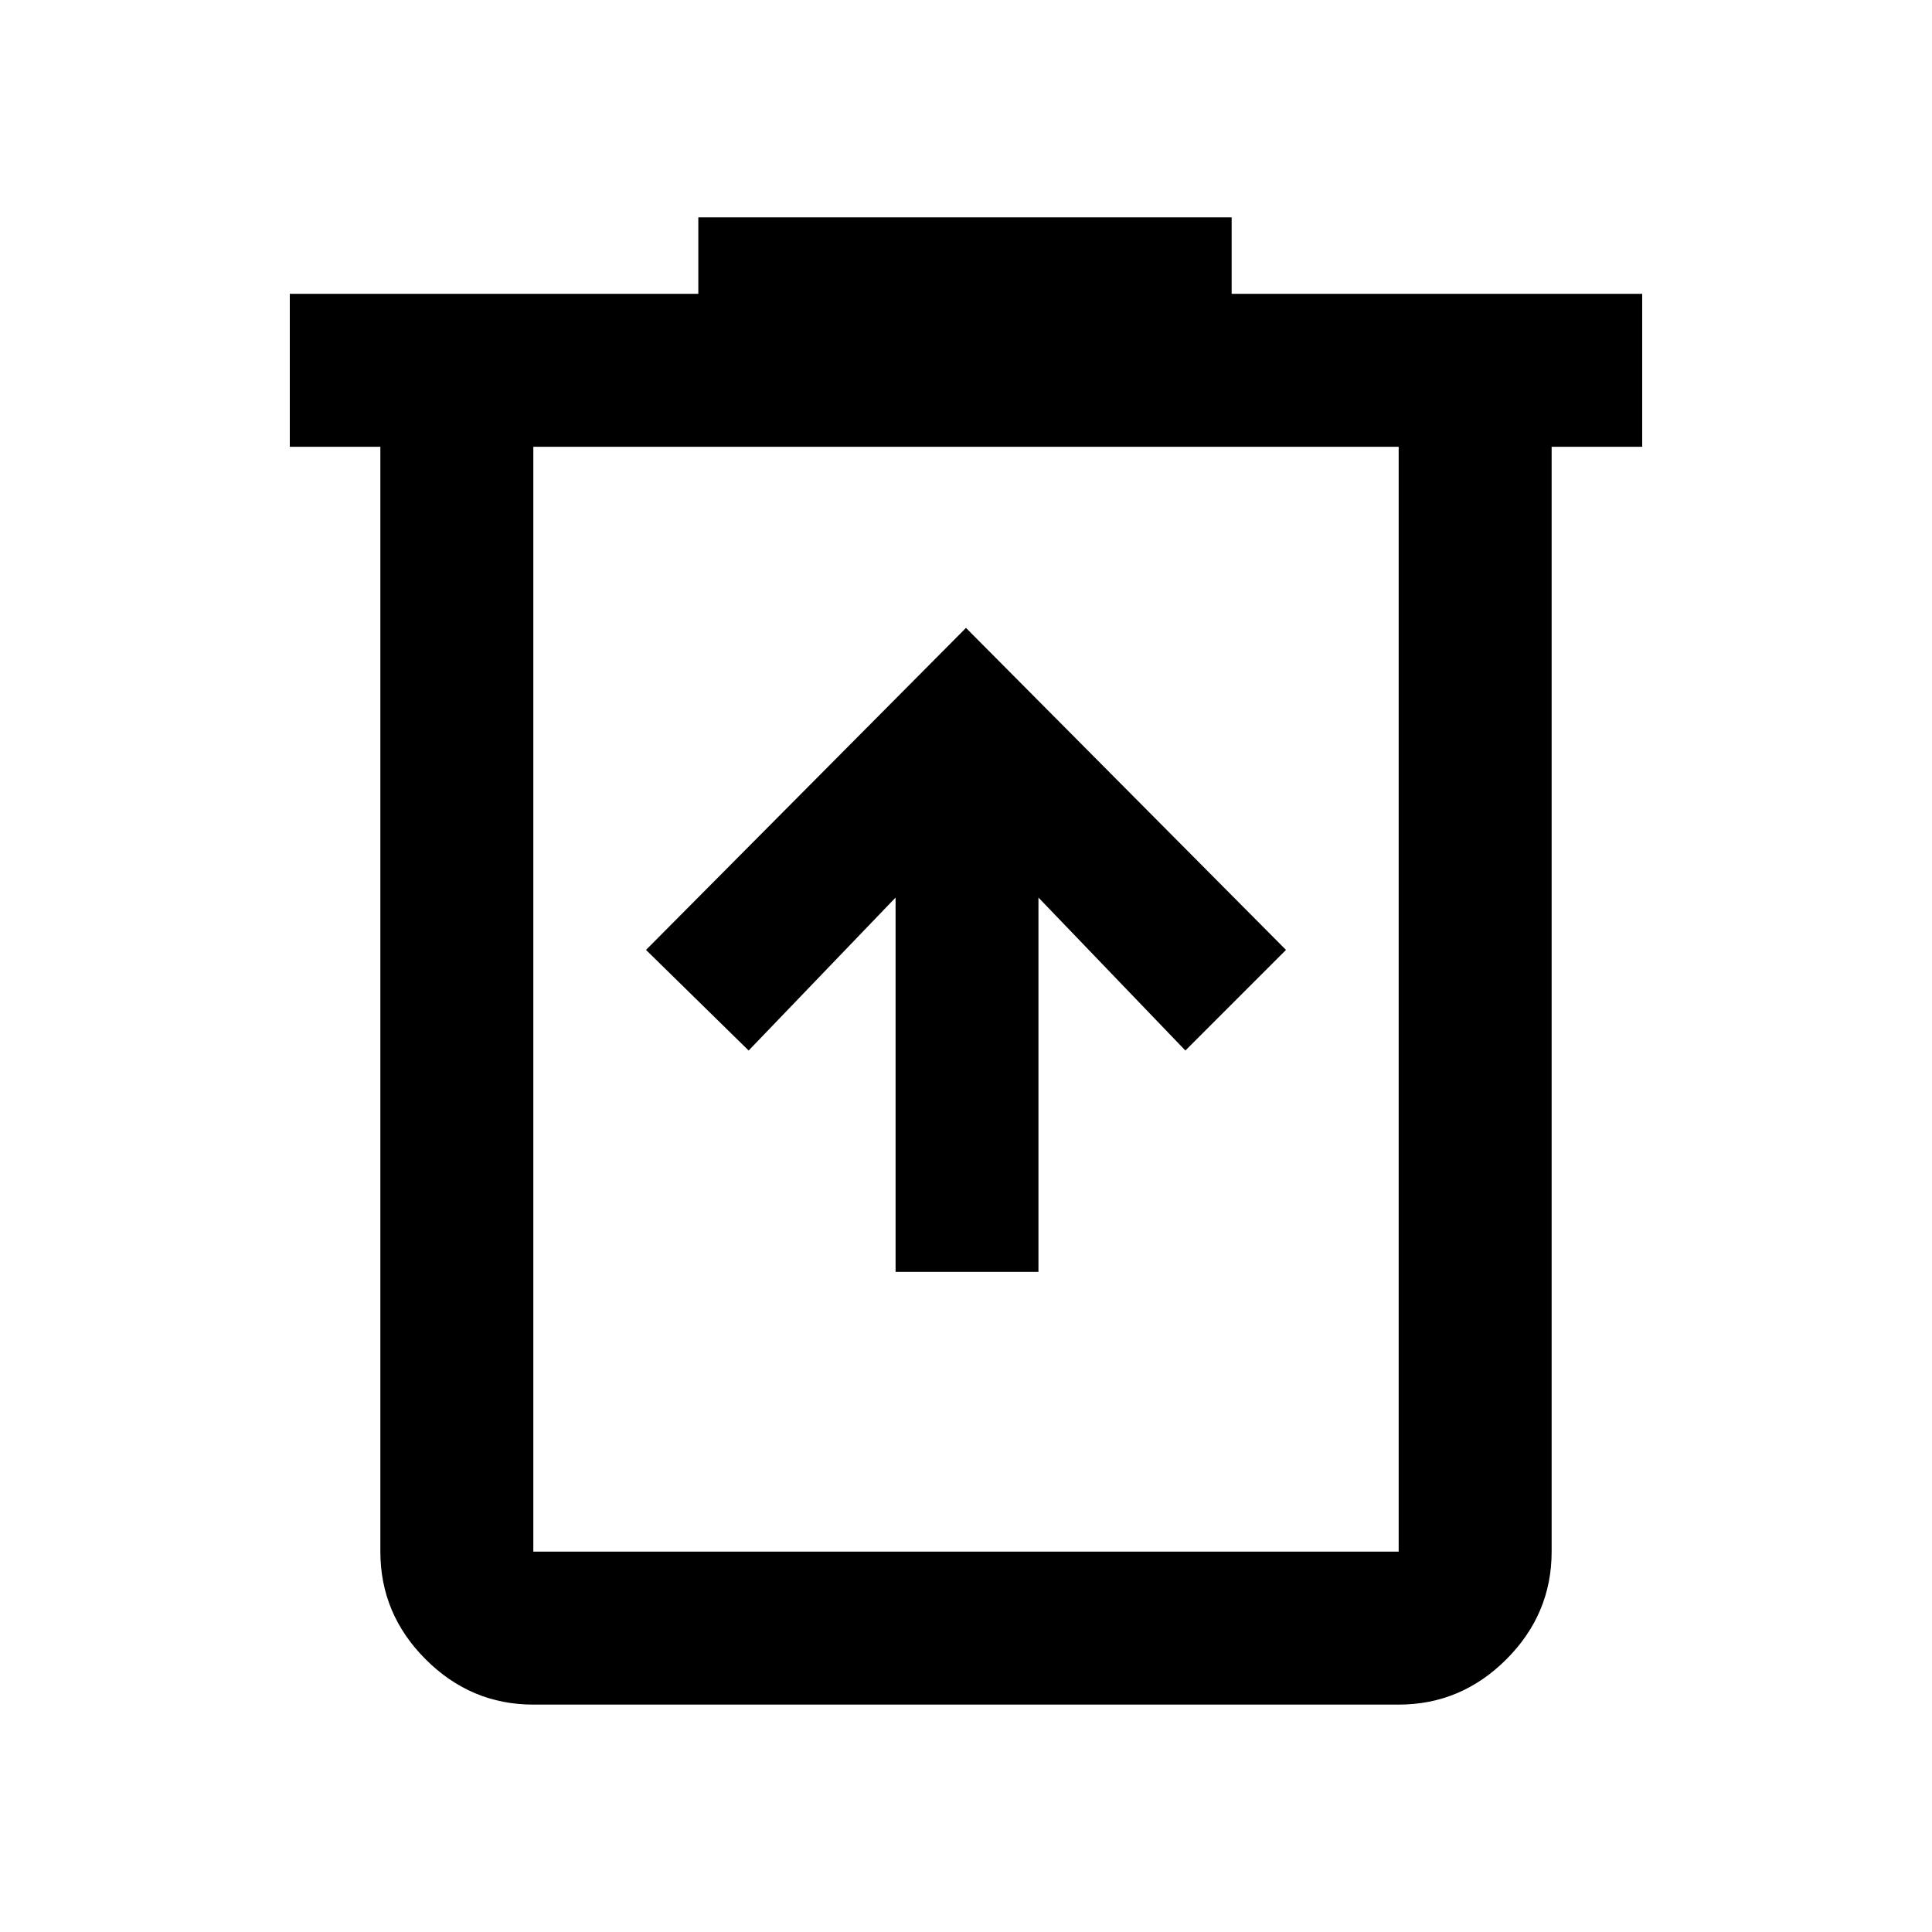 <svg xmlns="http://www.w3.org/2000/svg" height="40" width="40"><path d="M18.542 26.333H21.5v-7.75l3.042 3.167 2.083-2.083L20 13l-6.625 6.667L15.5 21.75l3.042-3.167Zm-7.5 8.959q-1.292 0-2.23-.938-.937-.937-.937-2.229V9.25H6V6.083h8.458V4.5H25.5v1.583H34V9.25h-1.875v22.875q0 1.292-.937 2.229-.938.938-2.23.938ZM28.958 9.25H11.042v22.875h17.916Zm-17.916 0v22.875Z"/></svg>